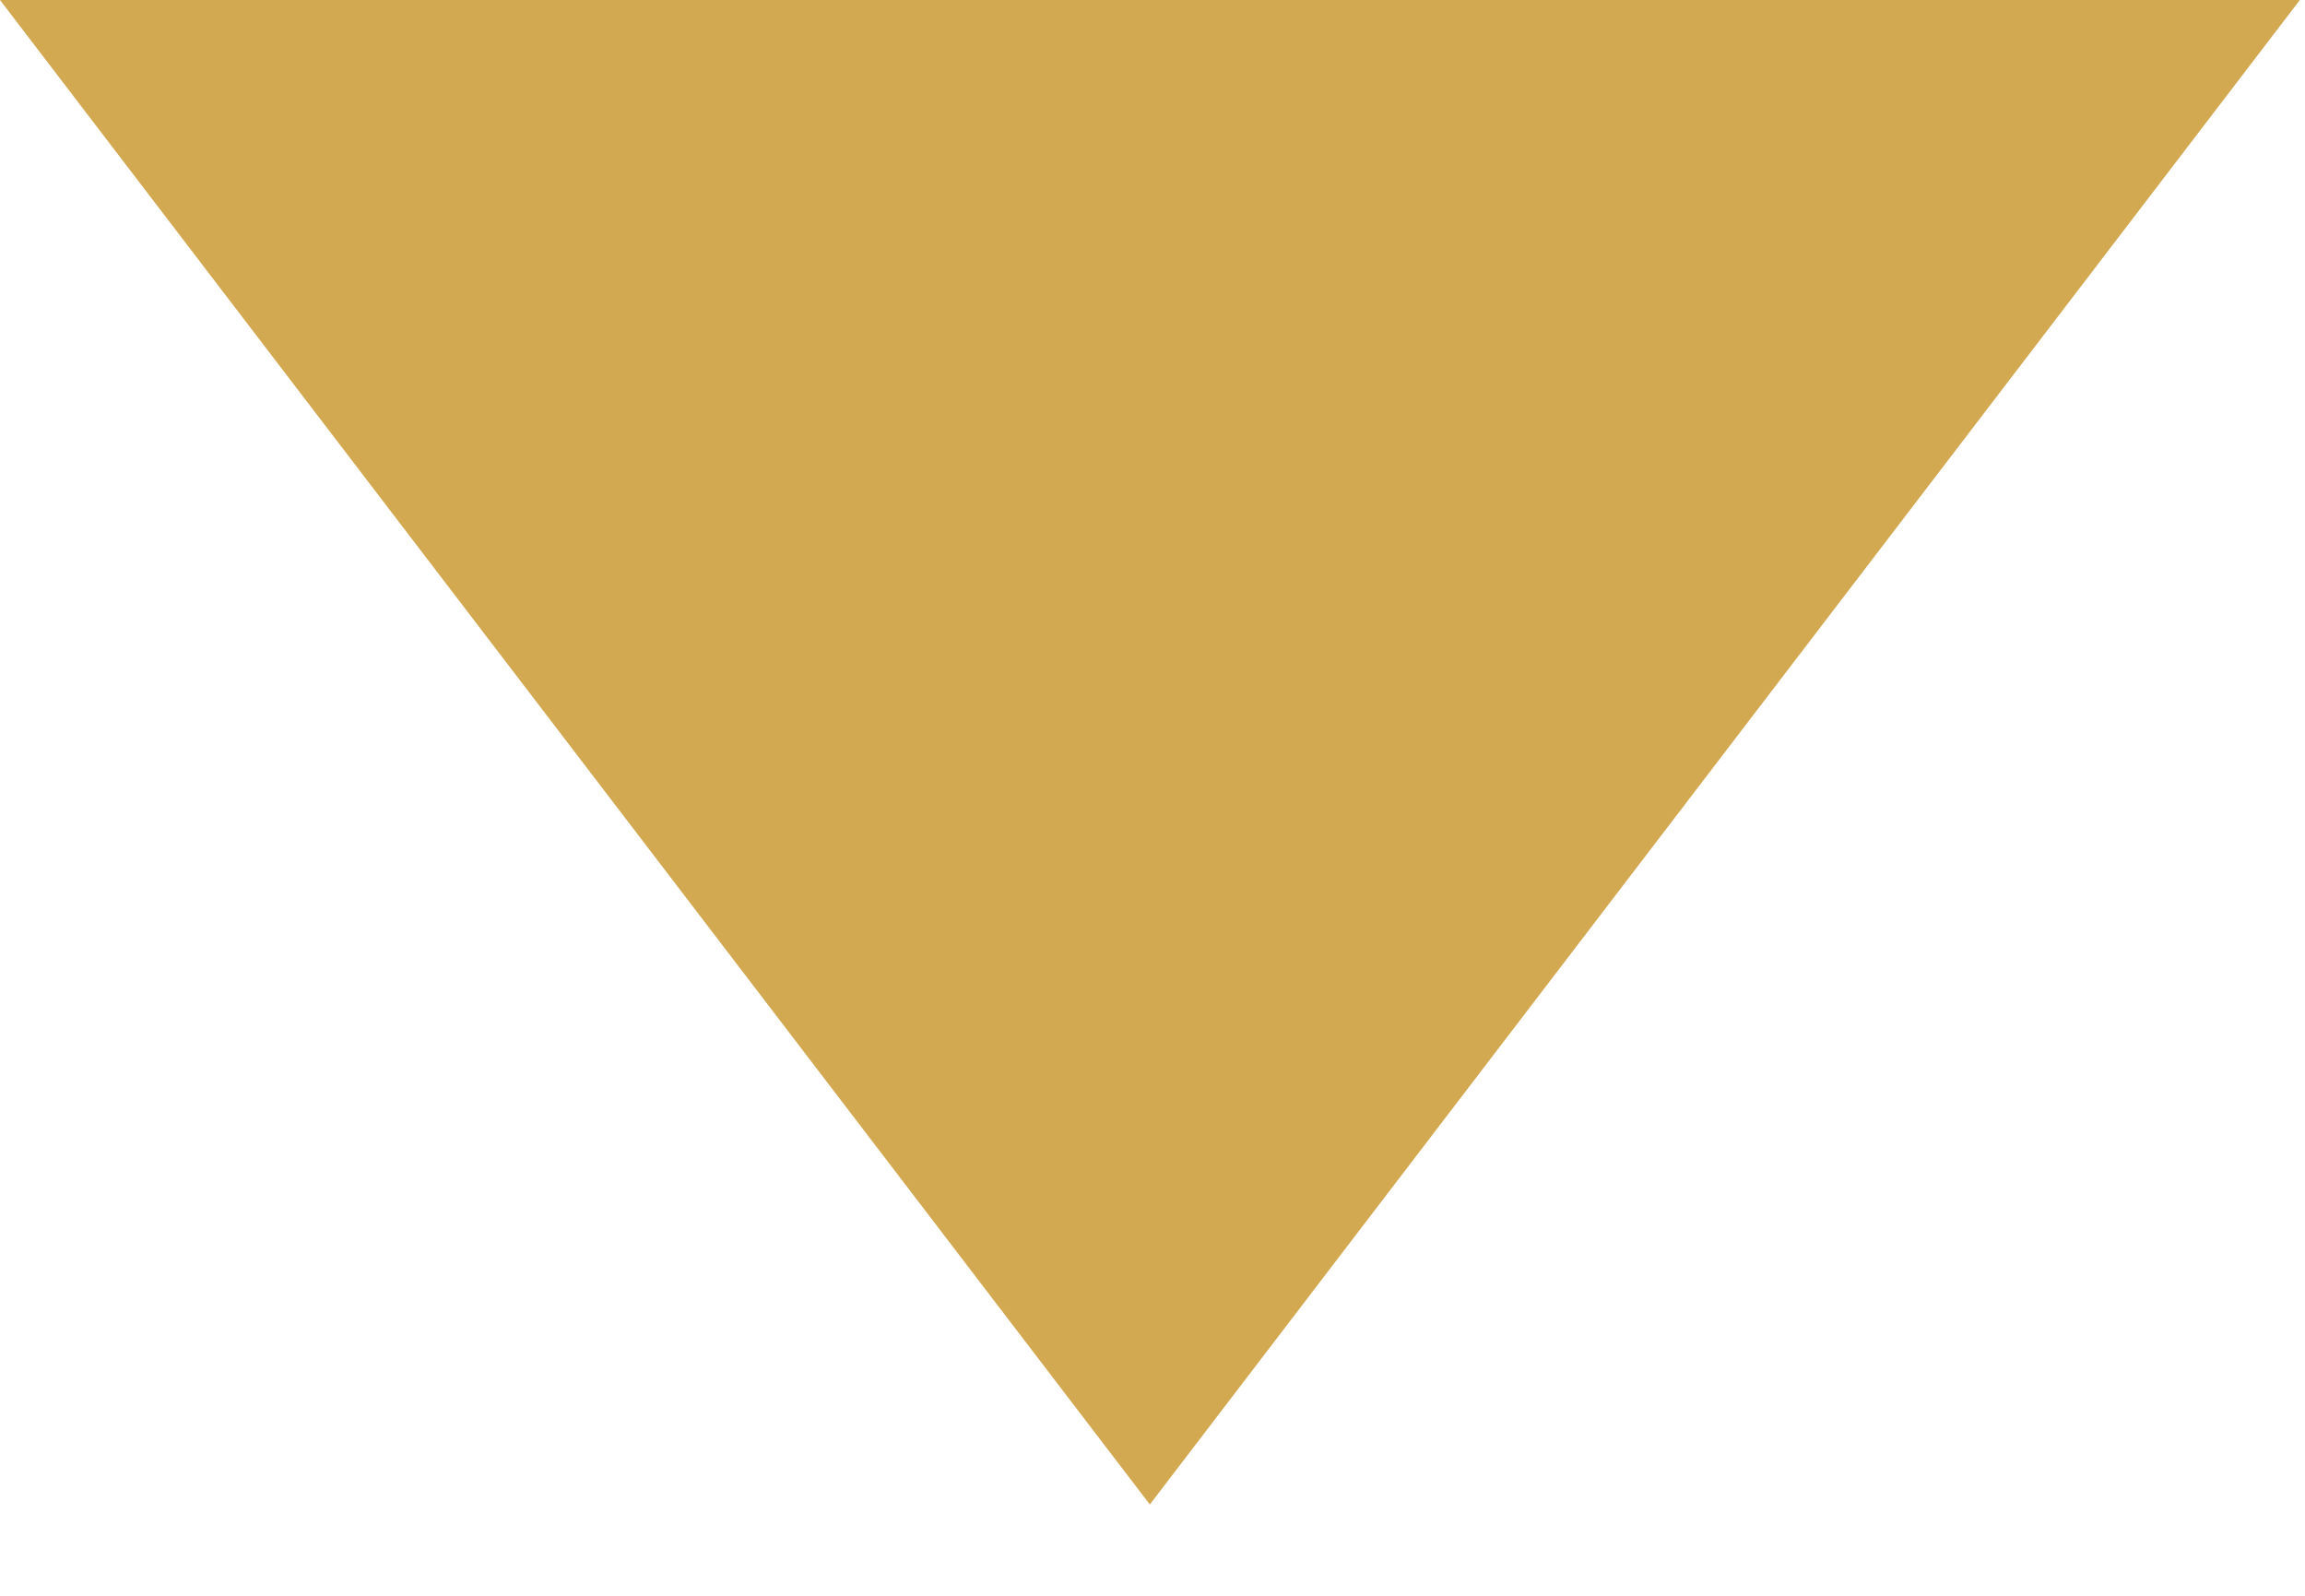 <svg width="13" height="9" viewBox="0 0 13 9" fill="none" xmlns="http://www.w3.org/2000/svg">
<path d="M-3.42285e-08 3.42285e-08L12.971 2.8711e-07L6.485 8.485L-3.42285e-08 3.42285e-08Z" fill="#D2A951"/>
</svg>
